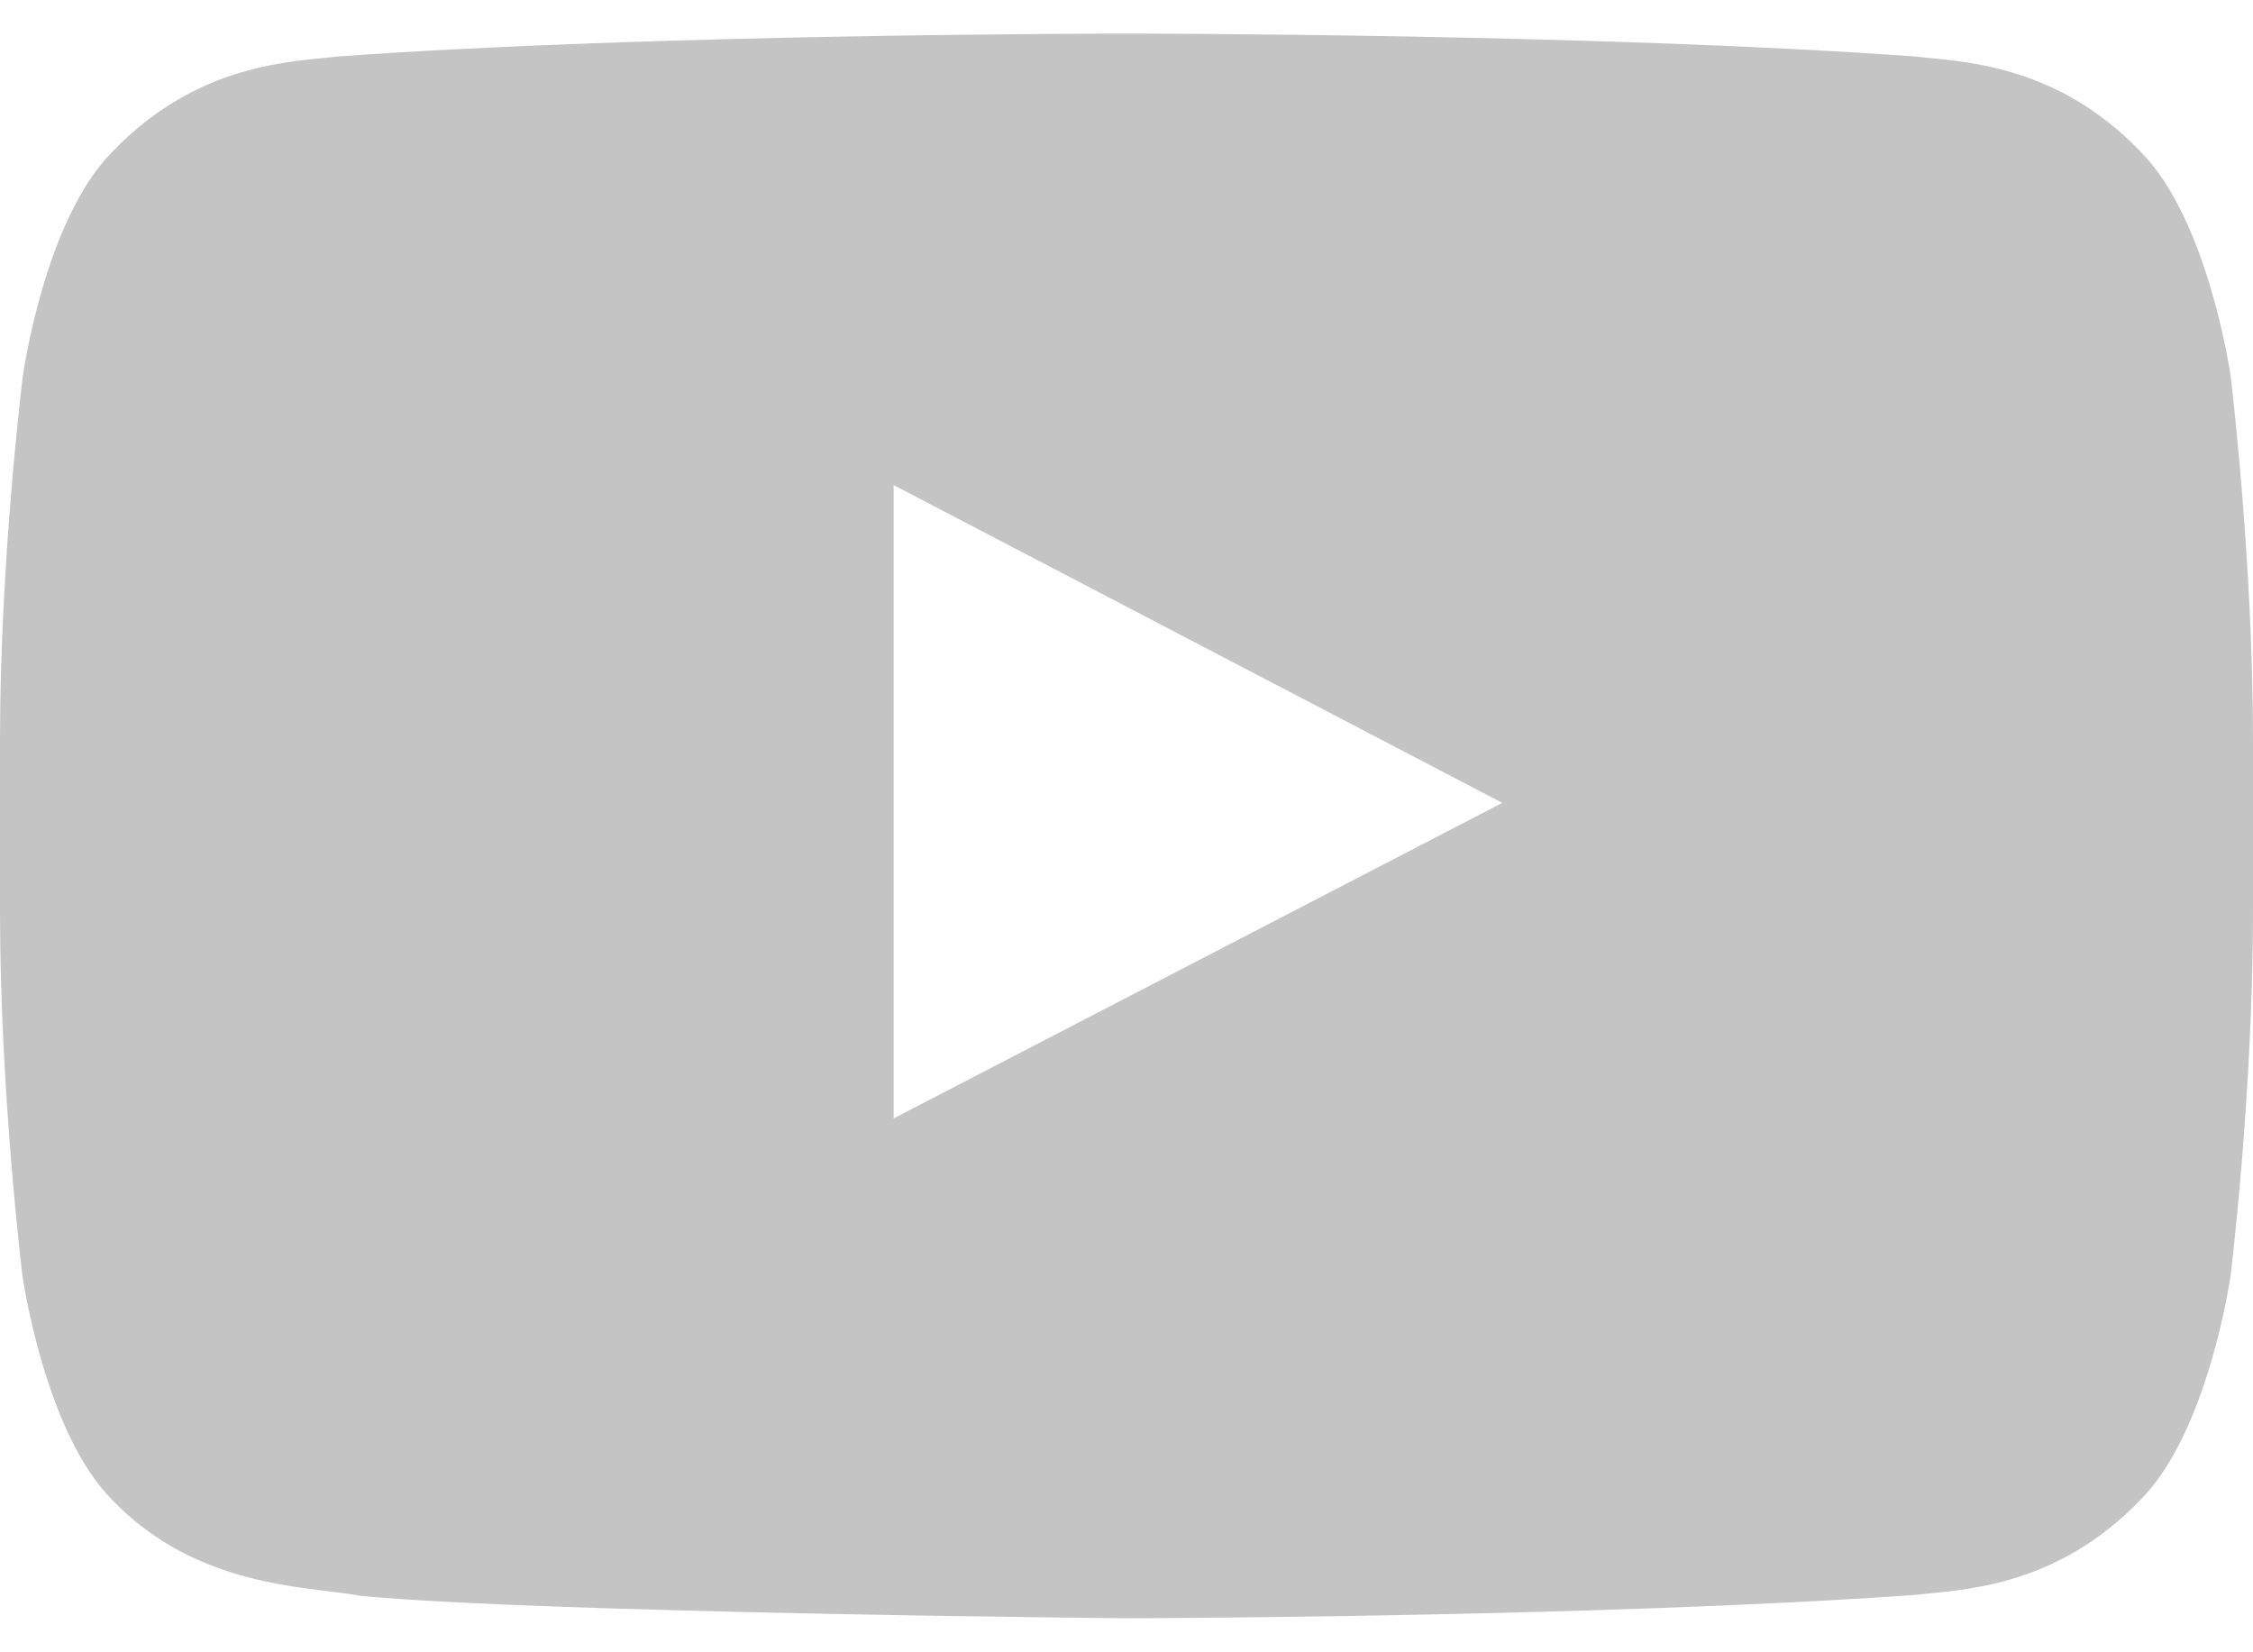 <svg width="30" height="22" viewBox="0 0 30 22" fill="none" xmlns="http://www.w3.org/2000/svg">
<path d="M29.701 5C29.701 5 29.408 2.932 28.506 2.023C27.363 0.828 26.086 0.822 25.5 0.752C21.305 0.447 15.006 0.447 15.006 0.447H14.994C14.994 0.447 8.695 0.447 4.5 0.752C3.914 0.822 2.637 0.828 1.494 2.023C0.592 2.932 0.305 5 0.305 5C0.305 5 0 7.432 0 9.857V12.131C0 14.557 0.299 16.988 0.299 16.988C0.299 16.988 0.592 19.057 1.488 19.965C2.631 21.16 4.131 21.119 4.799 21.248C7.201 21.477 15 21.547 15 21.547C15 21.547 21.305 21.535 25.5 21.236C26.086 21.166 27.363 21.16 28.506 19.965C29.408 19.057 29.701 16.988 29.701 16.988C29.701 16.988 30 14.562 30 12.131V9.857C30 7.432 29.701 5 29.701 5ZM11.9 14.891V6.459L20.004 10.69L11.9 14.891Z" fill="#C4C4C4"/>
</svg>

